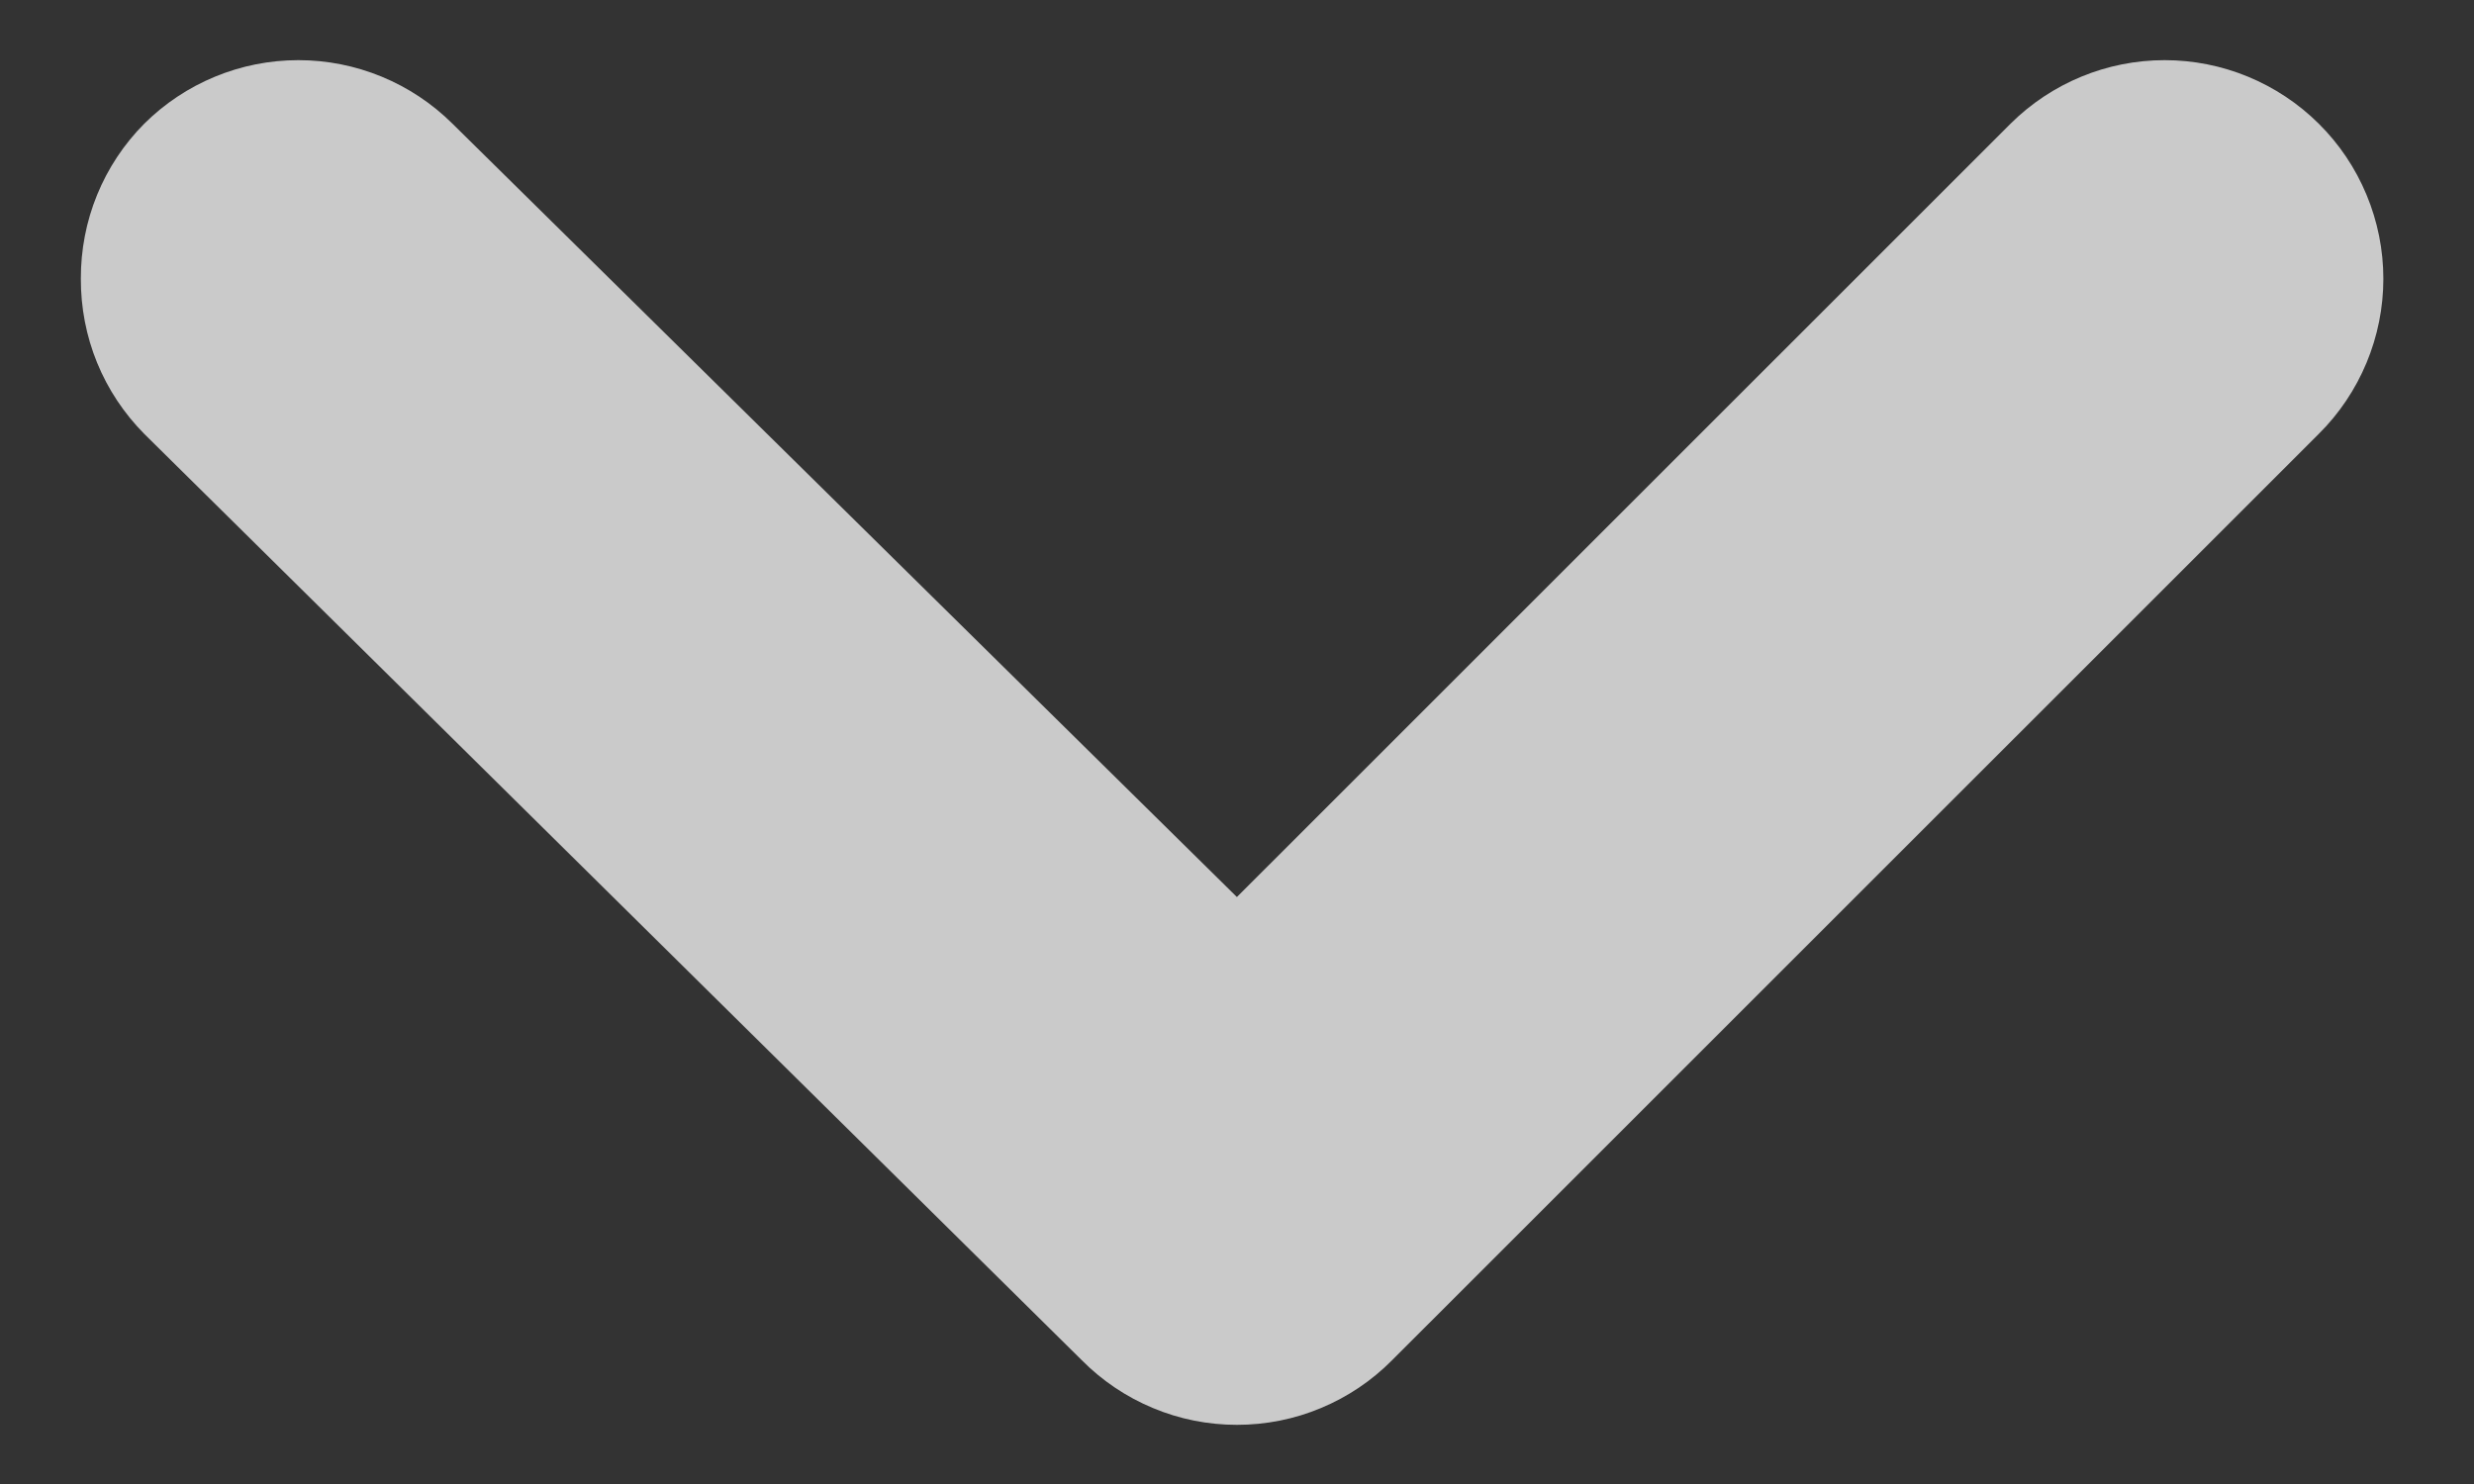 <svg width="25" height="15" viewBox="0 0 25 15" fill="none" xmlns="http://www.w3.org/2000/svg">
<rect x="0" y="0" width="25" height="15" fill="#333333" stroke="none"/>
<path d="M12.499 9.067L20.317 1.25C20.731 0.839 21.291 0.608 21.874 0.608C22.457 0.608 23.017 0.839 23.431 1.25C23.638 1.455 23.802 1.699 23.914 1.969C24.026 2.238 24.084 2.526 24.084 2.818C24.084 3.109 24.026 3.398 23.914 3.667C23.802 3.936 23.638 4.181 23.431 4.386L14.067 13.749C13.862 13.956 13.618 14.12 13.349 14.232C13.08 14.345 12.791 14.402 12.499 14.402C12.208 14.402 11.919 14.345 11.65 14.232C11.381 14.12 11.137 13.956 10.932 13.749L1.458 4.386C1.253 4.179 1.091 3.935 0.981 3.666C0.871 3.397 0.816 3.108 0.817 2.818C0.816 2.527 0.871 2.239 0.981 1.97C1.091 1.701 1.253 1.456 1.458 1.25C1.872 0.839 2.431 0.608 3.015 0.608C3.598 0.608 4.158 0.839 4.572 1.25L12.499 9.067Z" fill="white" fill-opacity="0.74"/>
</svg>
